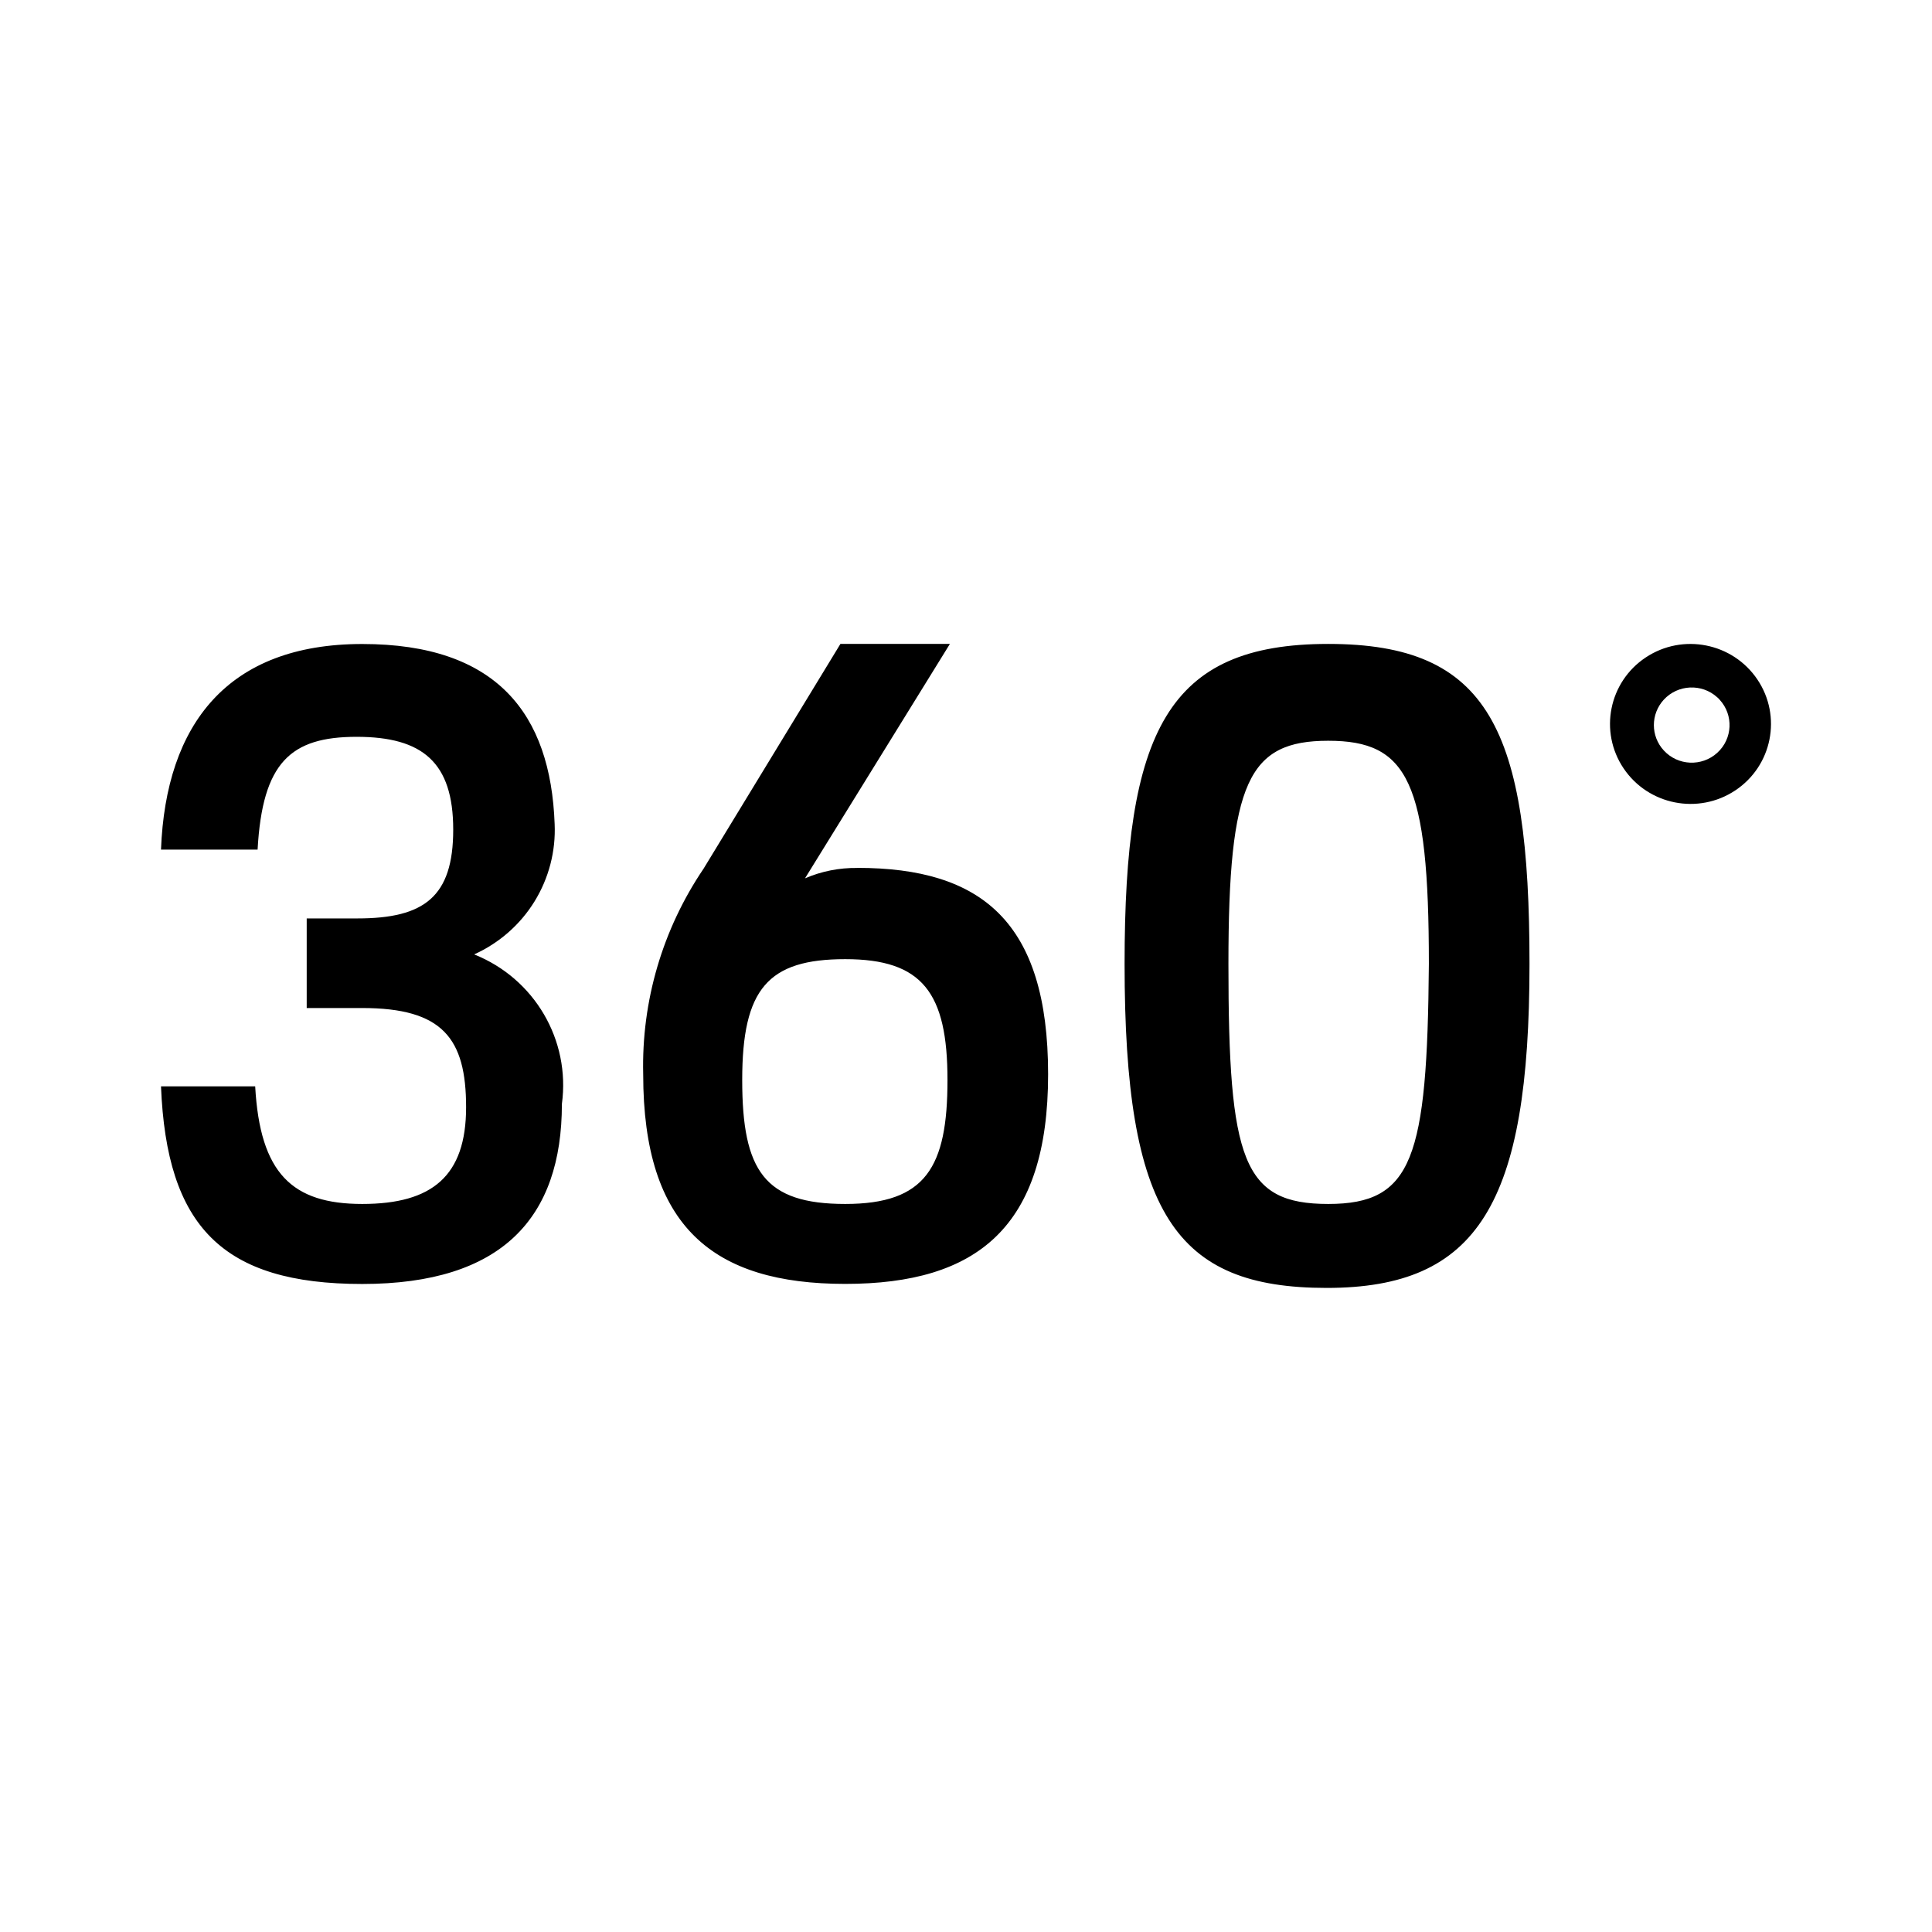 <svg viewBox="0 0 24 24" xmlns="http://www.w3.org/2000/svg"><path d="m6.98 13.714c0 1.411-.74 2.236-2.48 2.236s-2.43-.716-2.5-2.455h1.17c.06 1.083.46 1.461 1.33 1.461s1.29-.348 1.29-1.202-.29-1.232-1.29-1.232h-.69v-1.113h.63c.83 0 1.19-.268 1.19-1.103s-.38-1.153-1.2-1.153-1.17.318-1.23 1.401h-1.2c.06-1.56.83-2.554 2.5-2.554s2.34.865 2.39 2.236c.015.338-.072.673-.25.962-.178.289-.44.518-.75.658.749.298 1.198 1.064 1.09 1.858zm3.67-2.932c-.224-.003-.445.041-.65.129l1.8-2.912h-1.36l-1.7 2.792c-.51.753-.772 1.646-.75 2.554 0 1.898.87 2.604 2.51 2.604s2.52-.706 2.52-2.604-.83-2.564-2.37-2.564zm-.15 4.174c-1 0-1.28-.407-1.28-1.54s.32-1.501 1.28-1.501 1.27.417 1.27 1.501-.27 1.54-1.27 1.54zm6-6.957c-2 0-2.53 1.083-2.53 3.975 0 3.101.63 4.025 2.51 4.025s2.52-1.044 2.52-4.025c0-2.912-.5-3.975-2.5-3.975zm0 6.957c-1.06 0-1.24-.537-1.24-2.981 0-2.266.25-2.773 1.24-2.773s1.25.507 1.25 2.773c-.02 2.415-.2 2.981-1.25 2.981zm5.331-6.515c-.307-.456-.928-.579-1.387-.274-.459.305-.582.922-.275 1.378s.928.579 1.387.274.582-.922.275-1.378zm-.499.911c-.192.174-.489.161-.664-.03-.164-.178-.164-.451 0-.63.175-.19.472-.204.664-.03.011.009.021.019.03.03.175.19.162.486-.03.66z"/></svg>